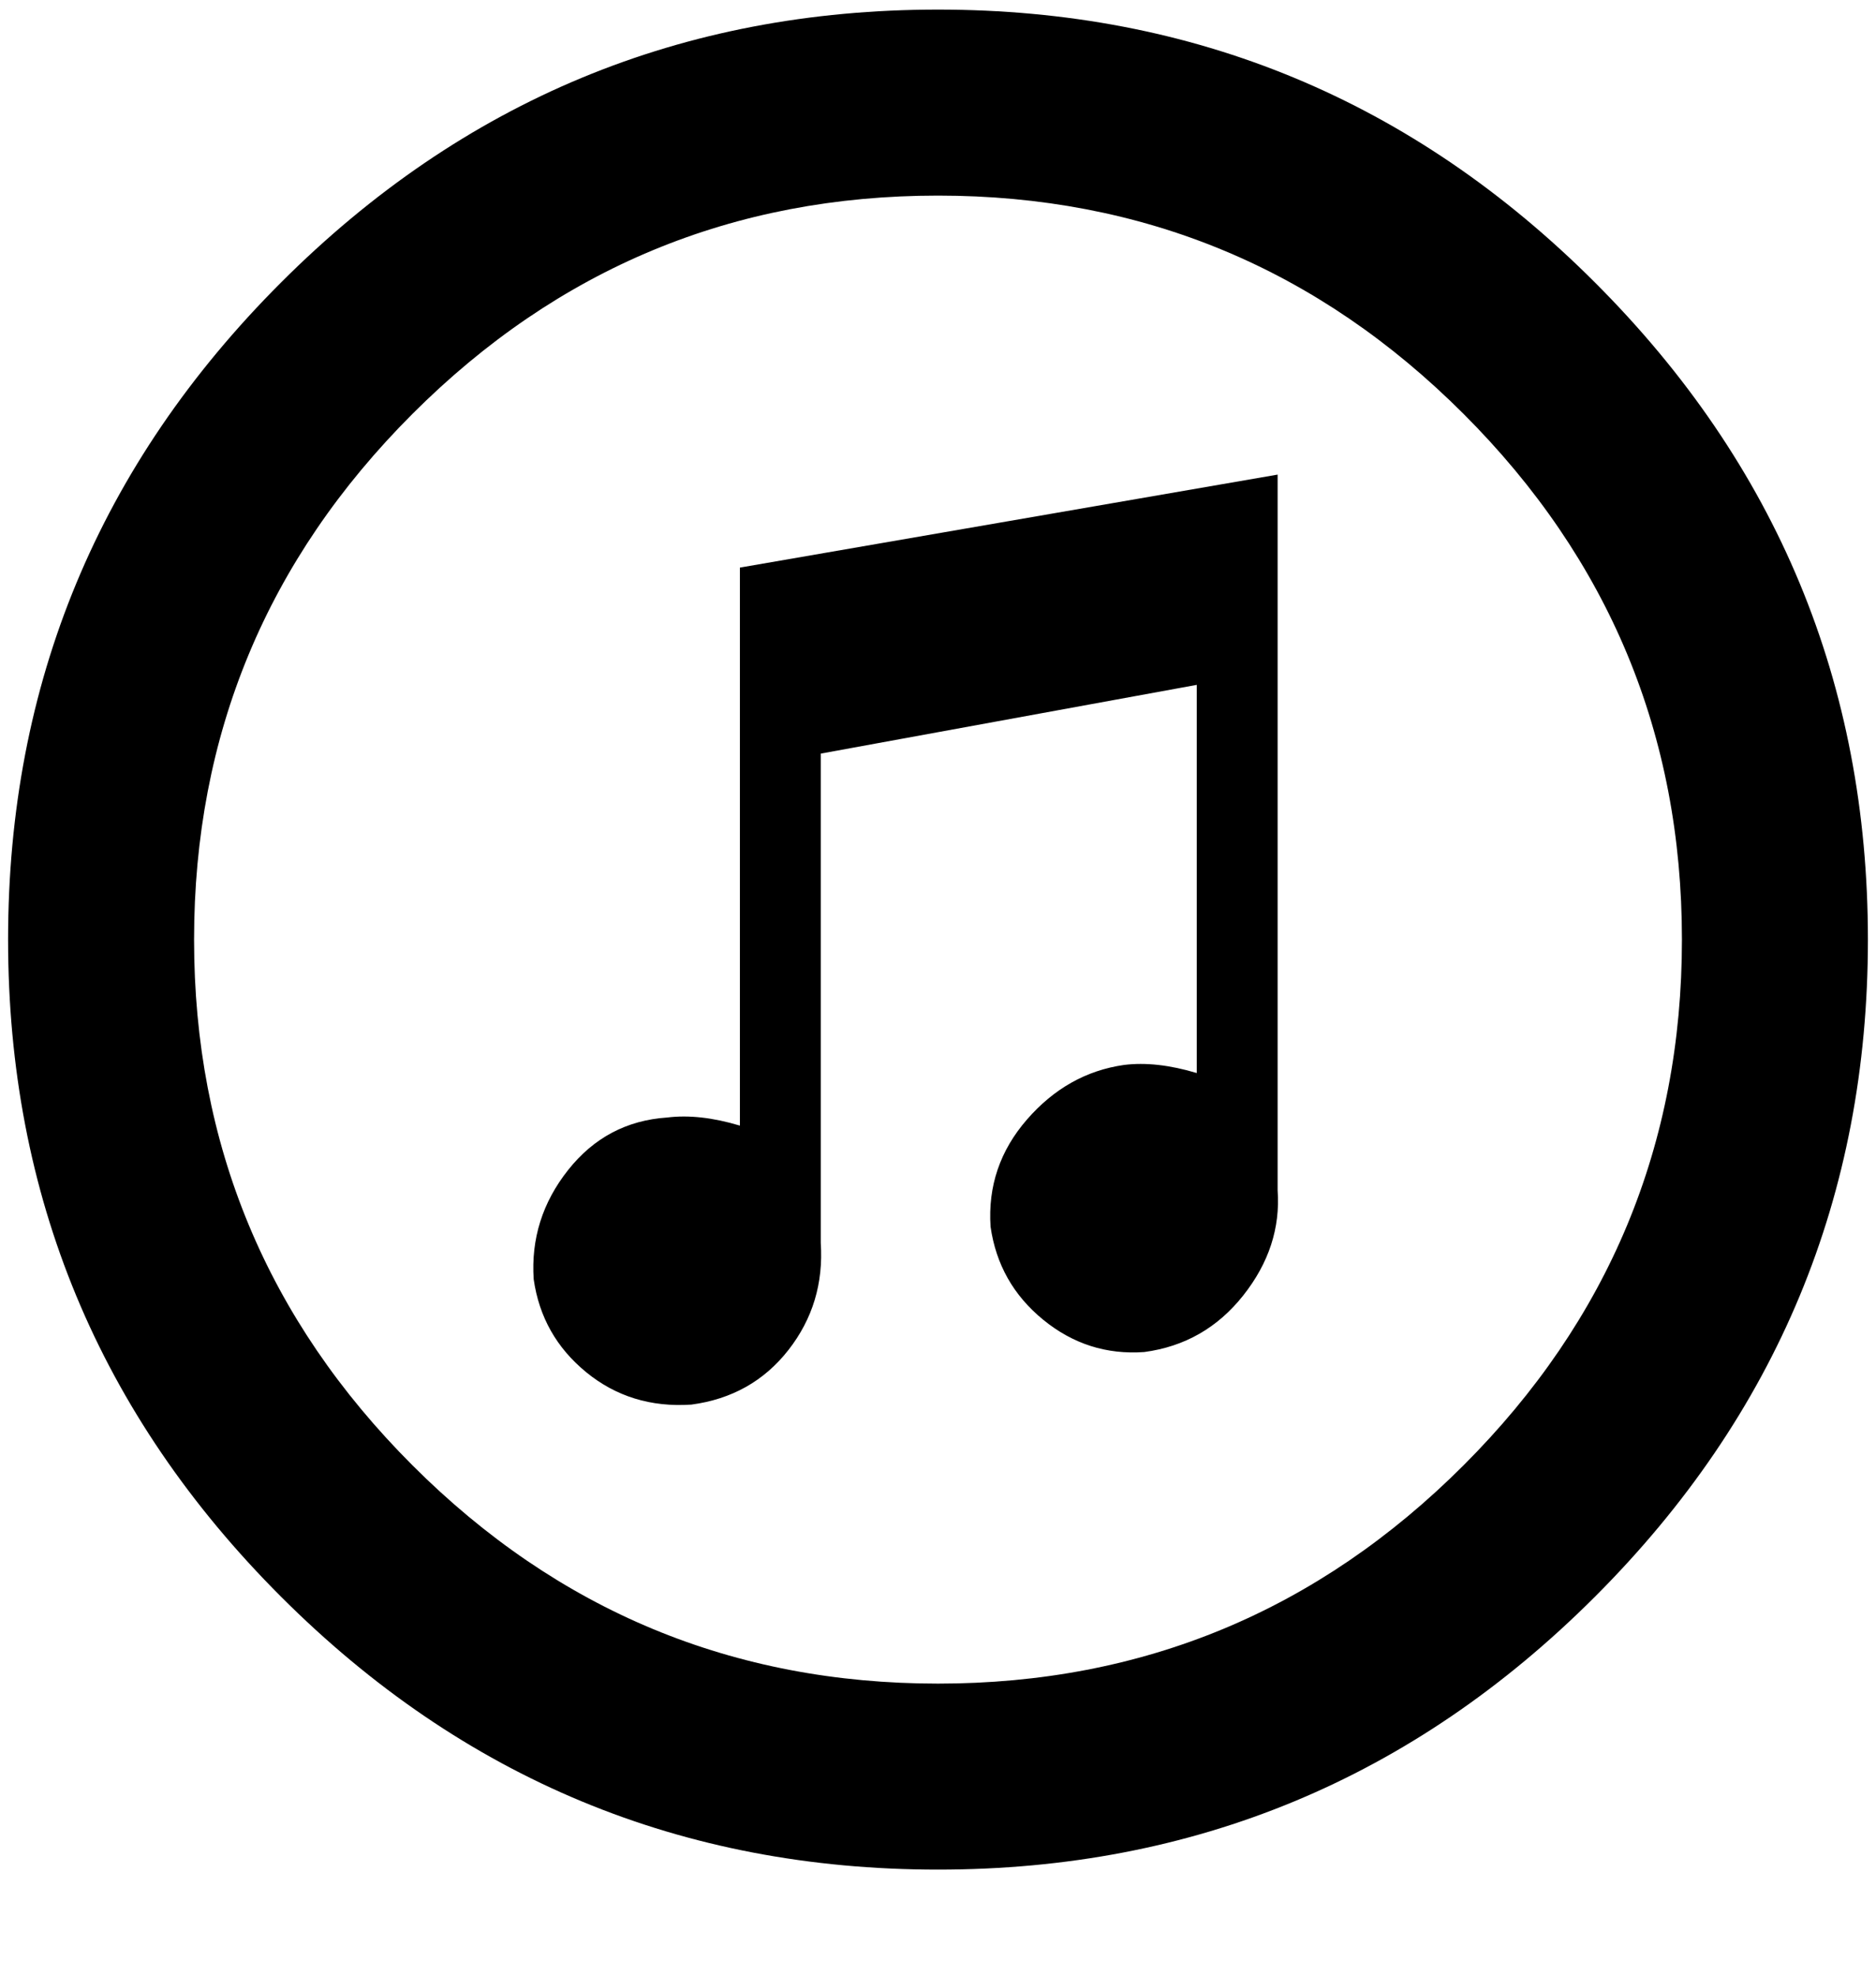 <svg xmlns="http://www.w3.org/2000/svg" width="3em" height="3.16em" viewBox="0 0 464 488"><path fill="currentColor" d="M232 2Q137 2 69.5 69.5T2 232t67.5 162.5T232 462t162.5-67.5T462 232T394.5 69.5T232 2m0 414q-76 0-130-54T48 232t54-130t130-54t130 54t54 130t-54 130t-130 54m84-122q1 14-8.5 26T283 334q-14 1-25-8t-13-23q-1-15 9-26.5t24-13.5q8-1 18 2v-96l-93 17v121q1 15-8 26.5T171 347q-15 1-26-8t-13-23q-1-15 8.5-27t24.5-13q8-1 18 2V140l133-23z"/></svg>